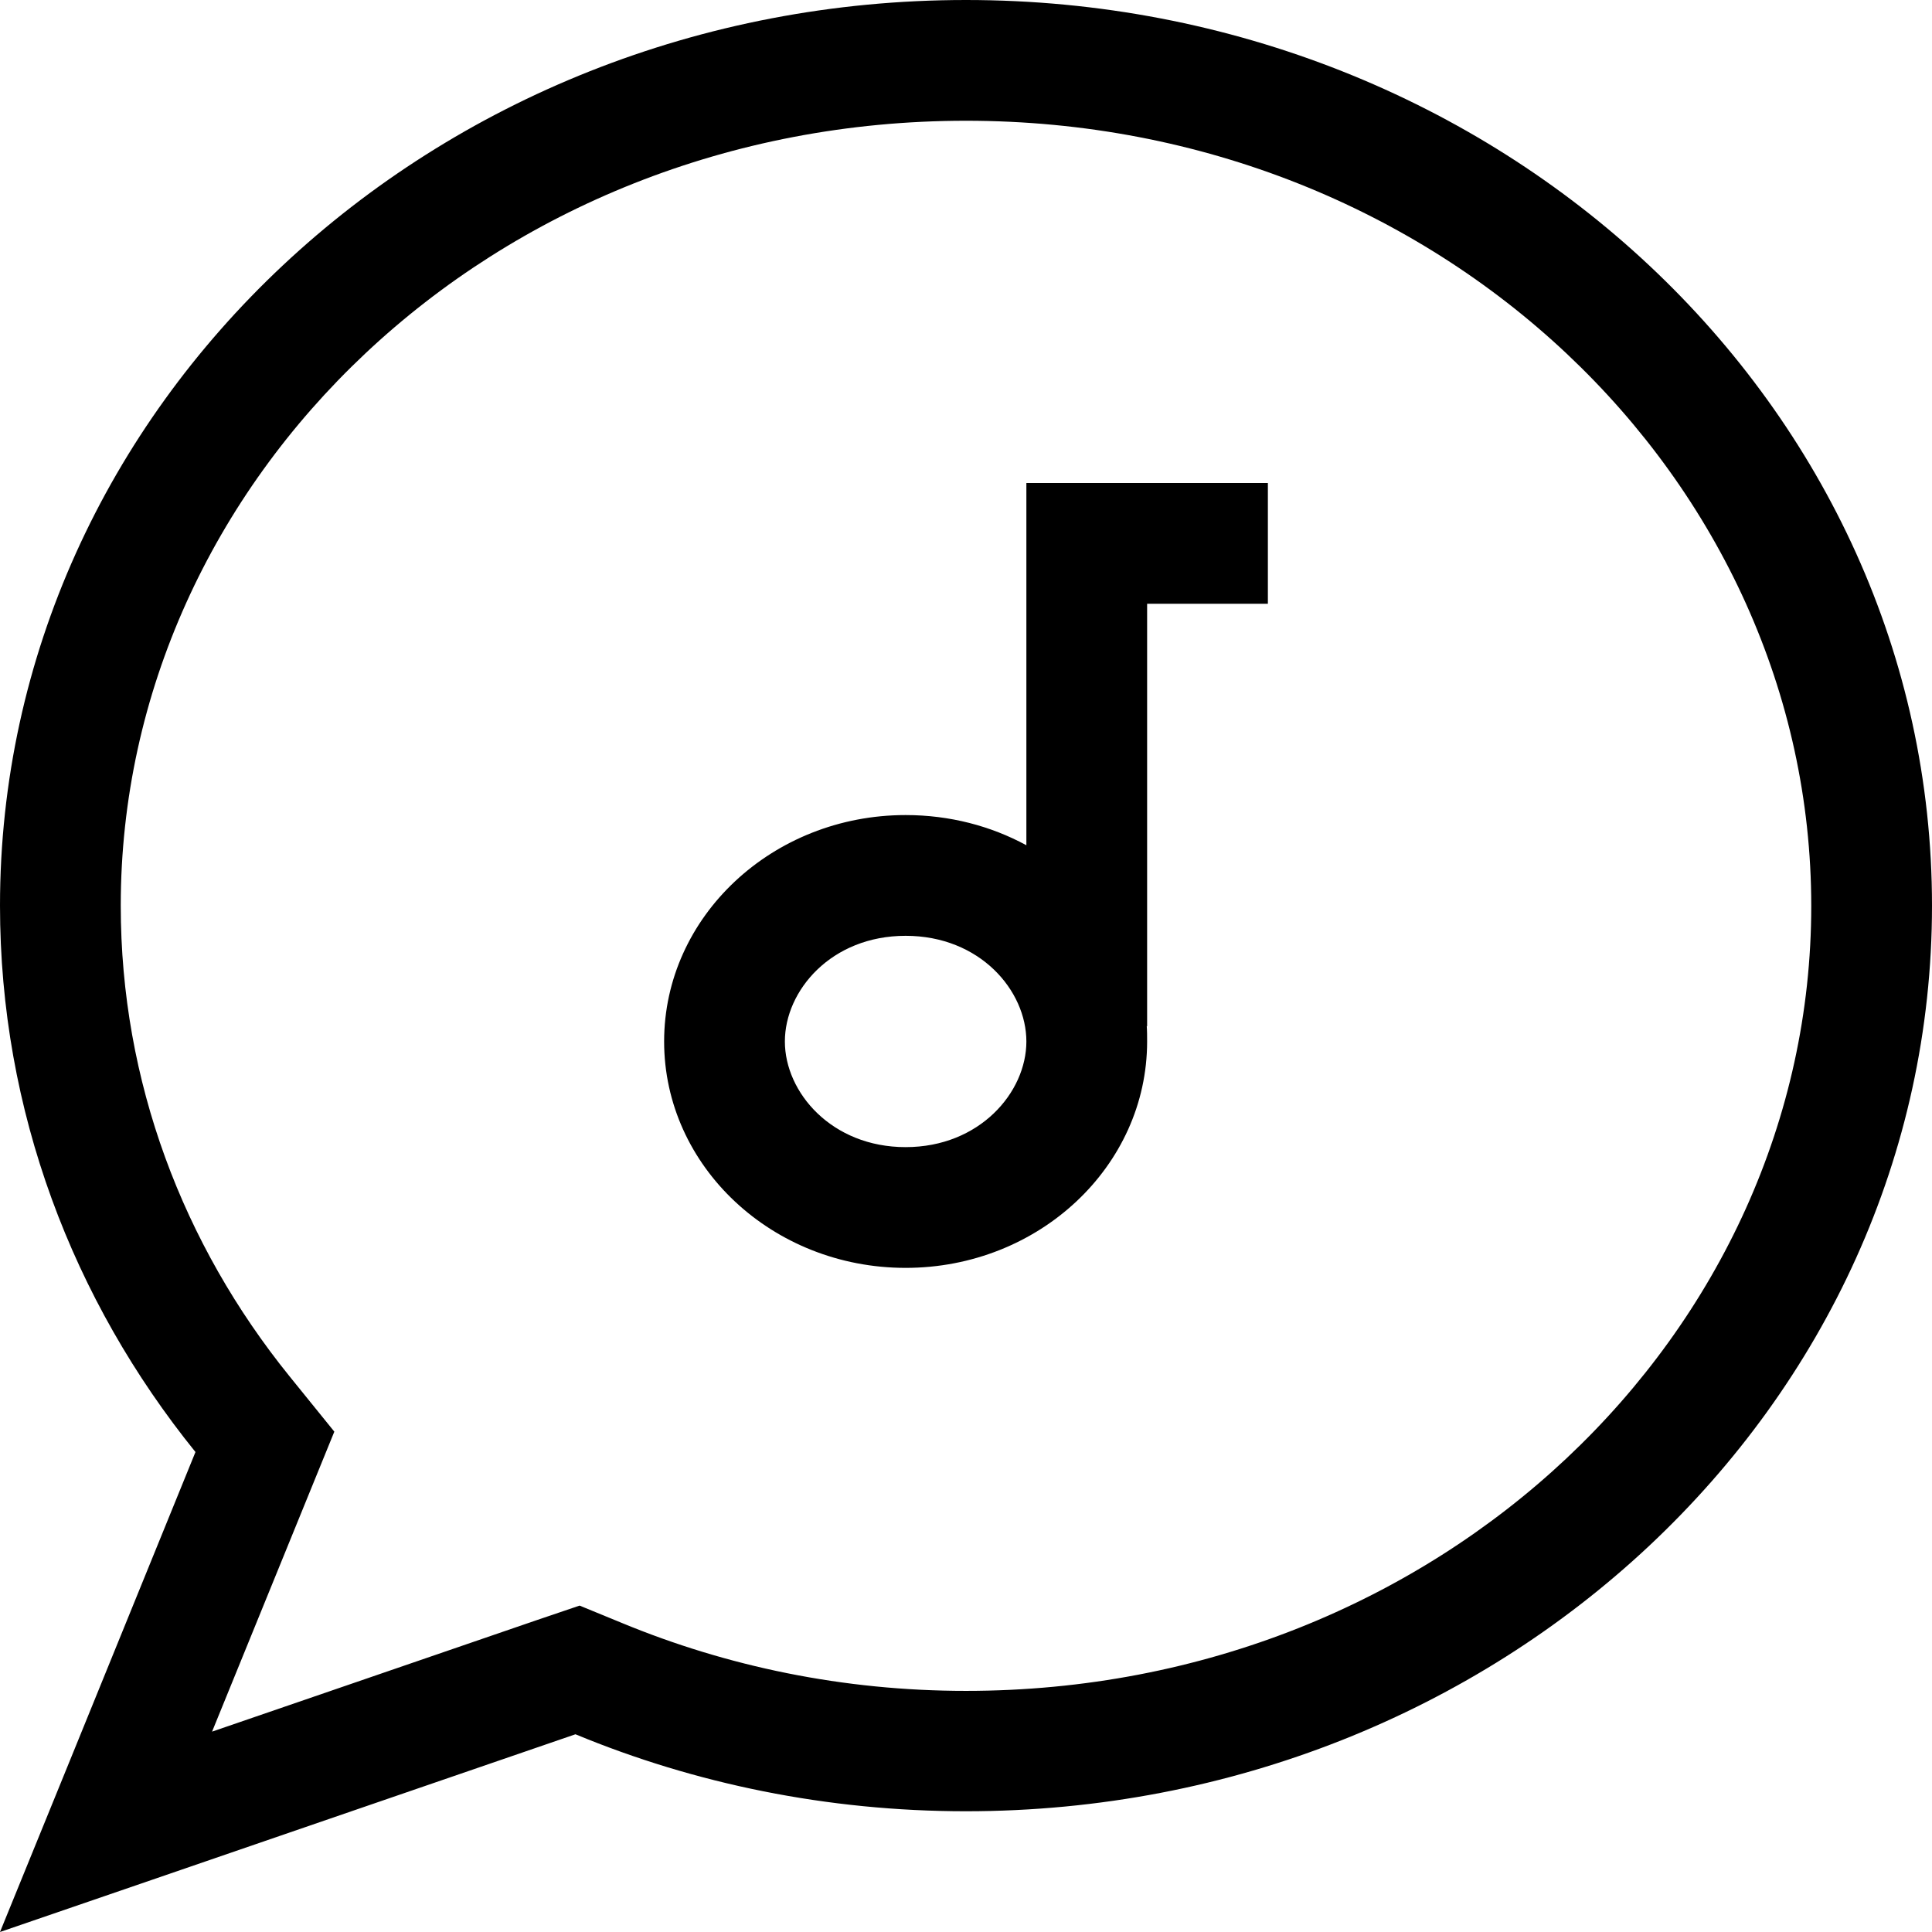 <svg xmlns="http://www.w3.org/2000/svg" viewBox="0 0 512 512"><!--! Font Awesome Pro 7.0.1 by @fontawesome - https://fontawesome.com License - https://fontawesome.com/license (Commercial License) Copyright 2025 Fonticons, Inc. --><path fill="currentColor" d="M88.6 379.4c-1.7 4.2-12.5 30.7-32.4 79.5l85.9-29.5 11.5-3.9 11.2 4.6c27.8 11.5 58.6 18 91.2 18 125.7 0 224-95 224-208S381.7 32 256 32 32 127 32 240c0 46.6 16.5 89.8 44.7 124.7l11.9 14.7zM40.2 498.2L0 512C7.4 493.9 24.7 451.4 51.8 384.8 19.3 344.6 0 294.4 0 240 0 107.5 114.6 0 256 0S512 107.5 512 240 397.4 480 256 480c-36.8 0-71.9-7.3-103.5-20.4L40.2 498.2zM272 128l64 0 0 32-32 0 0 112-.1-.1c.1 1.3 .1 2.7 .1 4.1 0 33.1-28.7 60-64 60s-64-26.9-64-60 28.7-60 64-60c11.7 0 22.6 2.9 32 8l0-96zm0 148c0-13.5-12.3-28-32-28s-32 14.5-32 28 12.4 28 32 28 32-14.5 32-28z"/></svg>